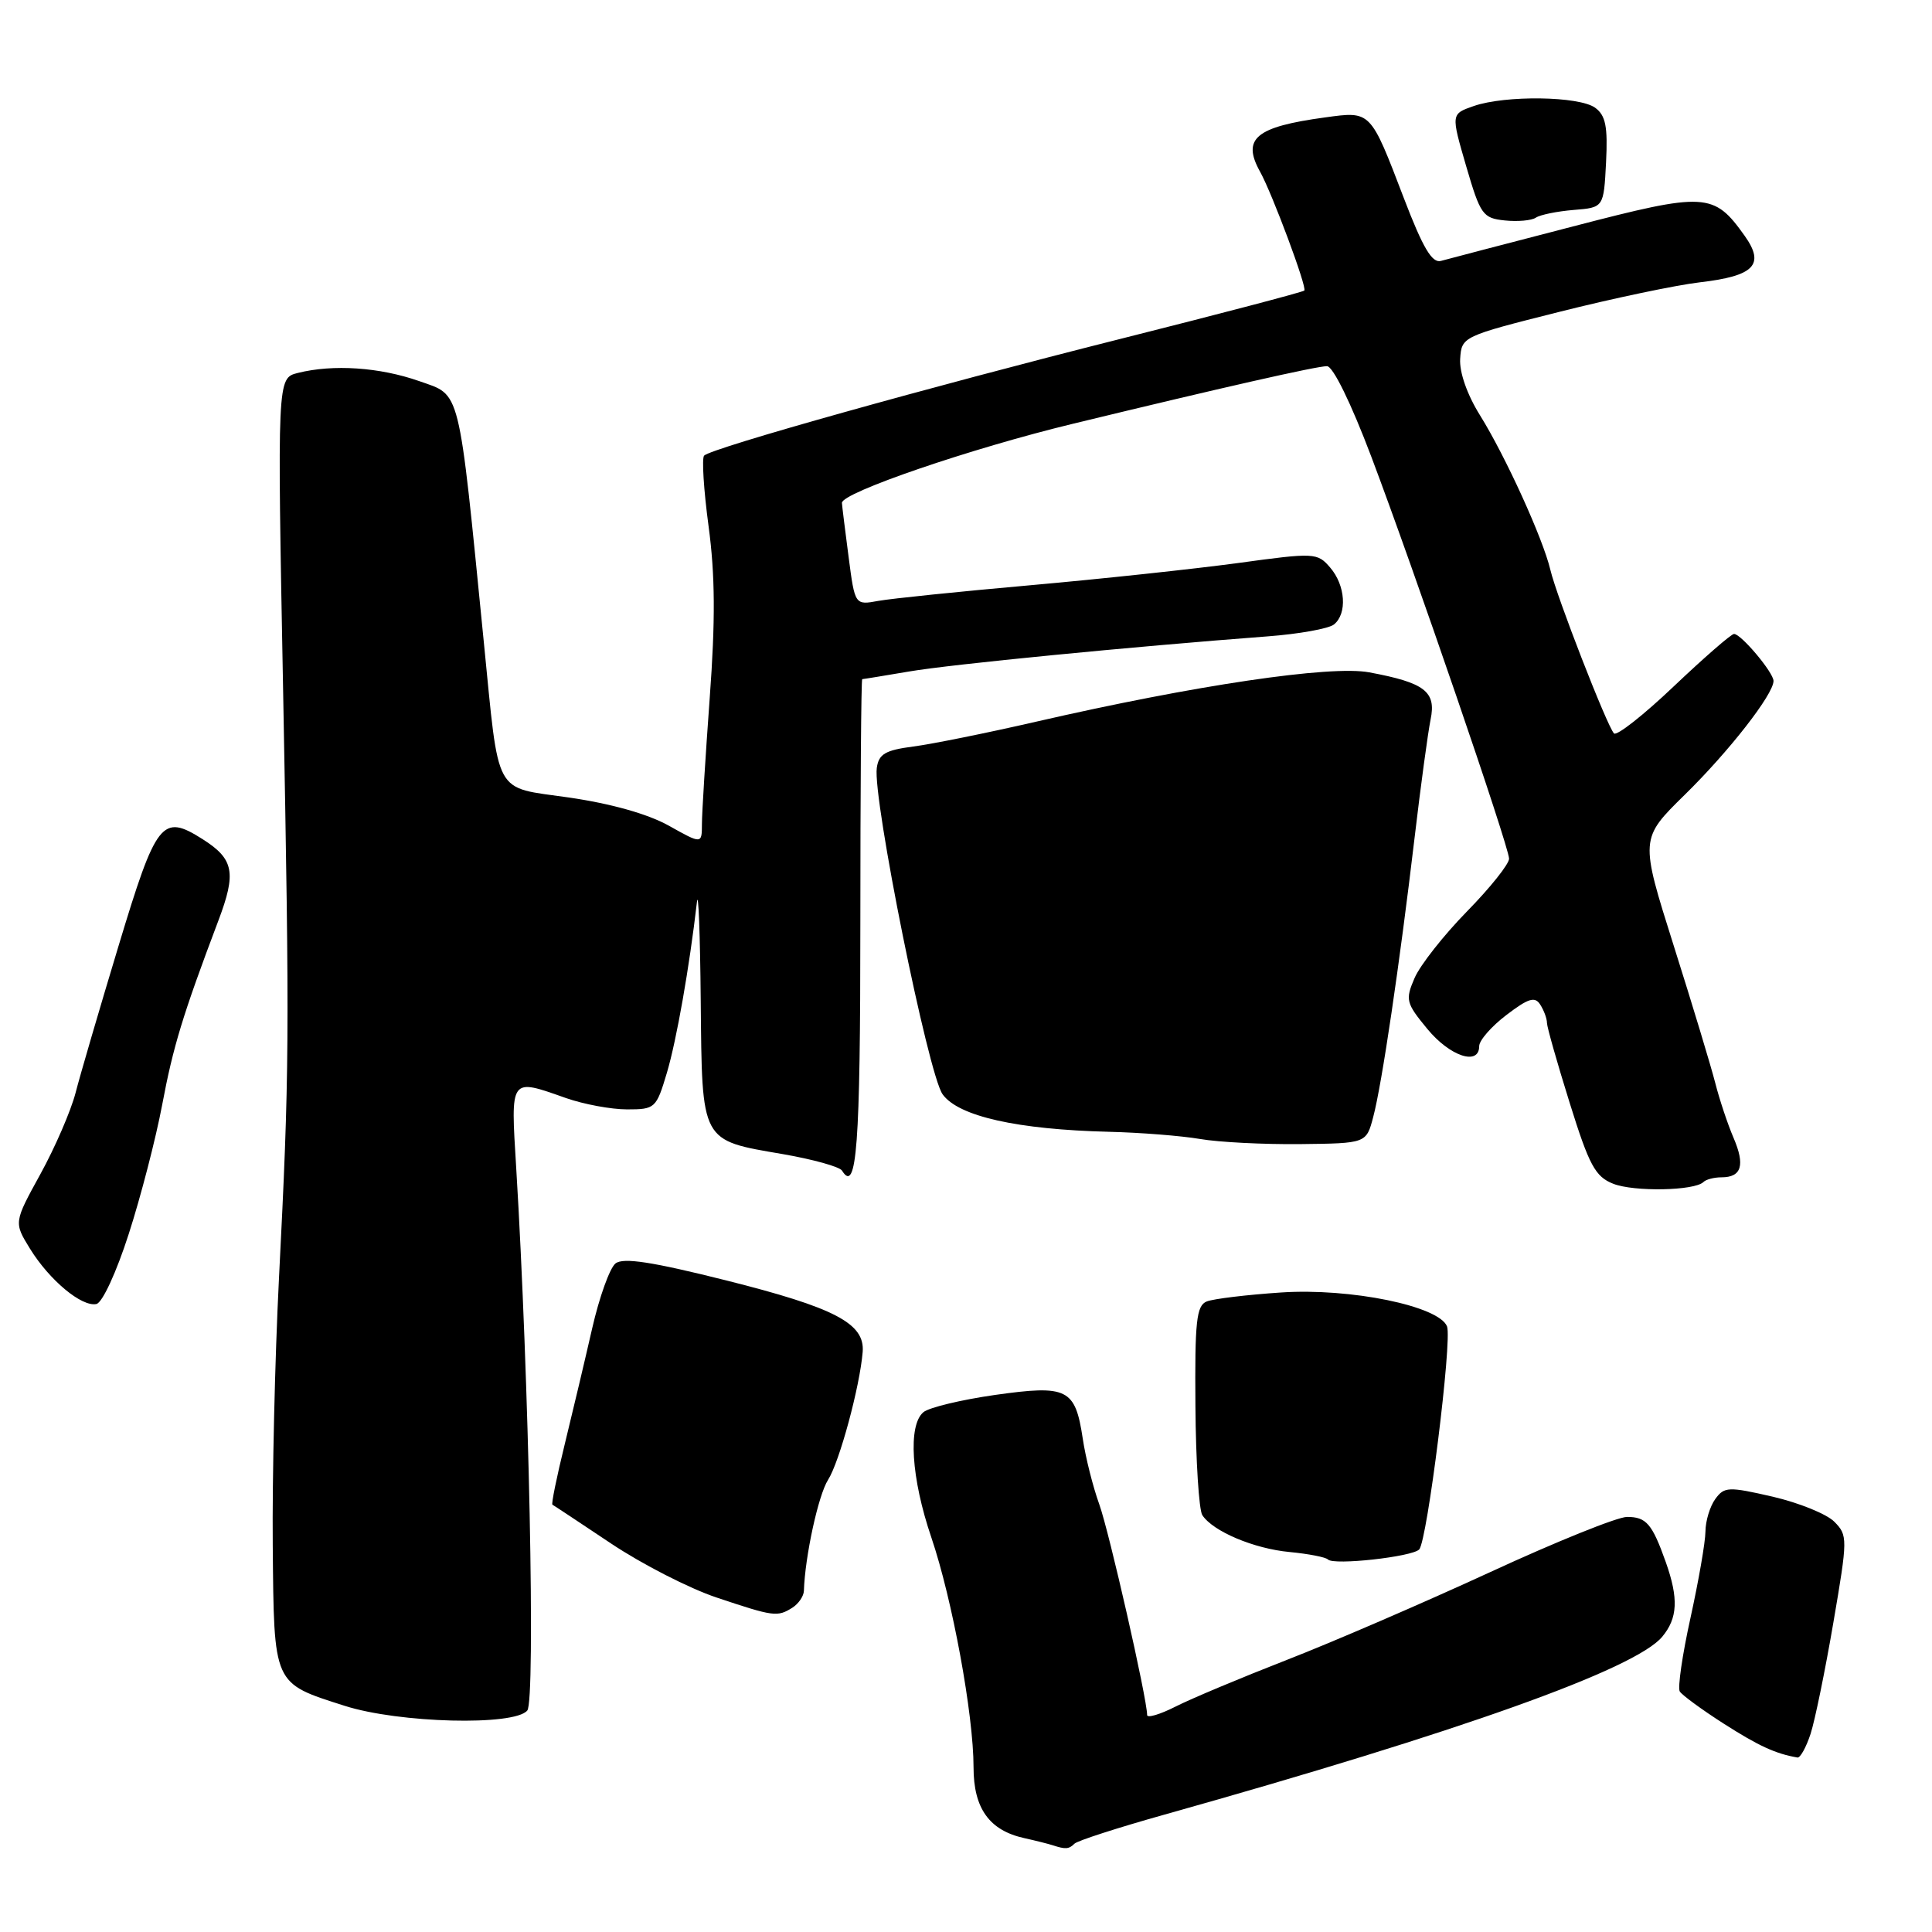 <?xml version="1.0" encoding="UTF-8" standalone="no"?>
<!DOCTYPE svg PUBLIC "-//W3C//DTD SVG 1.1//EN" "http://www.w3.org/Graphics/SVG/1.1/DTD/svg11.dtd" >
<svg xmlns="http://www.w3.org/2000/svg" xmlns:xlink="http://www.w3.org/1999/xlink" version="1.1" viewBox="0 0 256 256">
 <g >
 <path fill="currentColor"
d=" M 142.37 244.30 C 142.75 243.91 148.12 242.18 154.28 240.45 C 193.51 229.44 216.67 221.17 220.25 216.88 C 222.31 214.41 222.43 211.81 220.73 207.00 C 218.92 201.90 218.14 201.00 215.59 201.00 C 214.32 201.00 206.14 204.30 197.40 208.34 C 188.65 212.37 176.55 217.60 170.50 219.95 C 164.45 222.31 157.81 225.09 155.75 226.14 C 153.69 227.18 152.00 227.68 152.00 227.25 C 152.00 225.09 146.97 202.97 145.66 199.33 C 144.83 197.04 143.84 193.12 143.47 190.62 C 142.47 183.99 141.45 183.48 131.82 184.84 C 127.36 185.48 123.10 186.50 122.36 187.12 C 120.29 188.84 120.73 195.86 123.41 203.73 C 126.19 211.92 129.00 227.20 129.00 234.18 C 129.00 239.62 131.09 242.54 135.72 243.56 C 137.25 243.90 138.95 244.33 139.50 244.51 C 141.17 245.06 141.64 245.03 142.37 244.30 Z  M 239.91 229.75 C 240.49 227.96 241.85 221.32 242.93 215.00 C 244.84 203.85 244.84 203.44 243.06 201.64 C 242.06 200.62 238.38 199.13 234.90 198.32 C 229.03 196.97 228.48 196.99 227.29 198.62 C 226.58 199.59 225.99 201.53 225.98 202.94 C 225.97 204.35 225.07 209.49 224.00 214.37 C 222.92 219.25 222.28 223.65 222.58 224.13 C 222.89 224.62 225.52 226.55 228.43 228.41 C 233.03 231.35 235.27 232.38 238.17 232.88 C 238.54 232.95 239.32 231.54 239.91 229.75 Z  M 69.87 226.65 C 70.97 225.34 70.09 182.47 68.40 154.75 C 67.66 142.65 67.51 142.86 75.00 145.50 C 77.34 146.32 80.98 147.00 83.09 147.00 C 86.81 147.00 86.96 146.86 88.37 142.14 C 89.65 137.82 91.35 128.17 92.35 119.50 C 92.54 117.85 92.77 123.74 92.85 132.60 C 93.03 151.50 92.79 151.05 103.75 152.93 C 107.73 153.62 111.25 154.60 111.57 155.11 C 113.52 158.27 114.00 151.88 114.00 122.44 C 114.00 104.60 114.11 90.00 114.25 89.99 C 114.39 89.99 117.20 89.53 120.50 88.97 C 126.00 88.03 149.66 85.71 168.00 84.32 C 172.12 84.01 176.06 83.30 176.75 82.75 C 178.54 81.32 178.29 77.56 176.25 75.20 C 174.55 73.23 174.21 73.21 164.00 74.61 C 158.22 75.39 145.85 76.72 136.50 77.55 C 127.15 78.38 118.10 79.31 116.39 79.62 C 113.28 80.19 113.28 80.19 112.45 73.84 C 111.99 70.35 111.59 67.11 111.56 66.64 C 111.47 65.30 128.66 59.41 142.25 56.13 C 162.09 51.32 174.41 48.53 175.83 48.52 C 176.62 48.51 179.01 53.39 181.70 60.50 C 187.41 75.61 199.91 112.08 199.96 113.77 C 199.98 114.47 197.47 117.62 194.38 120.77 C 191.30 123.92 188.17 127.89 187.44 129.59 C 186.19 132.48 186.30 132.91 189.13 136.34 C 192.13 139.98 196.00 141.26 196.00 138.62 C 196.00 137.86 197.62 136.00 199.61 134.49 C 202.52 132.27 203.39 132.00 204.09 133.12 C 204.58 133.88 204.98 134.97 204.98 135.54 C 204.99 136.11 206.35 140.89 208.00 146.17 C 210.57 154.41 211.38 155.91 213.75 156.85 C 216.49 157.94 224.55 157.79 225.72 156.62 C 226.06 156.28 227.13 156.00 228.11 156.00 C 230.77 156.00 231.26 154.39 229.70 150.76 C 228.93 148.97 227.84 145.70 227.28 143.50 C 226.72 141.30 224.25 133.12 221.78 125.32 C 217.30 111.14 217.30 111.14 223.23 105.32 C 229.10 99.57 235.00 92.00 235.00 90.23 C 235.00 89.11 230.70 84.00 229.77 84.00 C 229.40 84.00 225.82 87.12 221.80 90.93 C 217.79 94.75 214.21 97.56 213.86 97.18 C 212.93 96.18 206.25 79.01 205.43 75.50 C 204.45 71.36 199.50 60.48 196.11 55.03 C 194.41 52.31 193.36 49.32 193.48 47.54 C 193.67 44.61 193.79 44.55 206.59 41.33 C 213.69 39.54 222.08 37.78 225.23 37.41 C 232.46 36.57 233.90 35.08 231.18 31.25 C 227.08 25.49 226.02 25.43 208.44 30.00 C 199.67 32.27 191.80 34.33 190.94 34.57 C 189.76 34.91 188.54 32.85 186.02 26.26 C 181.56 14.60 181.67 14.72 175.57 15.56 C 166.37 16.81 164.52 18.36 166.97 22.76 C 168.58 25.66 173.22 38.11 172.83 38.50 C 172.63 38.70 161.67 41.58 148.48 44.90 C 123.27 51.25 94.30 59.36 93.30 60.37 C 92.98 60.69 93.24 64.90 93.89 69.73 C 94.76 76.17 94.80 82.21 94.04 92.50 C 93.48 100.20 93.01 107.71 93.01 109.18 C 93.00 111.86 93.00 111.86 88.61 109.40 C 85.83 107.85 80.95 106.48 75.36 105.67 C 65.30 104.22 66.18 105.83 64.10 85.00 C 60.70 50.79 61.11 52.47 55.55 50.50 C 50.31 48.66 44.15 48.24 39.45 49.42 C 36.73 50.11 36.73 50.11 37.52 91.80 C 38.38 137.89 38.35 142.11 36.96 169.50 C 36.43 179.95 36.06 195.80 36.14 204.73 C 36.31 223.39 36.13 222.98 45.67 226.03 C 52.86 228.33 68.16 228.72 69.87 226.65 Z  M 104.99 213.03 C 105.81 212.51 106.50 211.50 106.52 210.79 C 106.67 206.21 108.43 198.12 109.72 196.09 C 111.24 193.71 113.94 183.71 114.31 179.13 C 114.61 175.36 110.63 173.28 96.22 169.66 C 86.38 167.19 82.58 166.61 81.56 167.41 C 80.80 168.01 79.41 171.88 78.47 176.00 C 77.53 180.12 75.89 187.04 74.83 191.37 C 73.77 195.69 73.03 199.30 73.20 199.38 C 73.36 199.46 76.85 201.77 80.95 204.51 C 85.05 207.25 91.35 210.48 94.95 211.68 C 102.54 214.22 103.00 214.28 104.99 213.03 Z  M 188.05 205.31 C 189.12 204.18 192.44 177.58 191.74 175.76 C 190.70 173.06 178.97 170.65 169.77 171.26 C 165.22 171.56 160.78 172.10 159.90 172.45 C 158.53 173.00 158.31 175.07 158.40 186.30 C 158.45 193.56 158.87 200.07 159.31 200.76 C 160.71 202.91 166.15 205.21 170.88 205.65 C 173.37 205.89 175.66 206.33 175.96 206.64 C 176.72 207.44 187.12 206.29 188.05 205.31 Z  M 17.06 163.50 C 18.66 158.55 20.65 150.85 21.49 146.39 C 22.94 138.67 24.22 134.47 28.92 122.03 C 31.35 115.62 31.00 113.83 26.84 111.19 C 21.47 107.79 20.72 108.74 15.71 125.33 C 13.19 133.67 10.62 142.44 10.01 144.82 C 9.39 147.20 7.30 152.03 5.36 155.56 C 1.83 161.98 1.83 161.98 3.98 165.47 C 6.56 169.64 10.82 173.19 12.77 172.79 C 13.56 172.63 15.43 168.58 17.06 163.50 Z  M 181.96 148.00 C 183.10 143.73 185.45 127.82 187.44 111.00 C 188.25 104.12 189.21 97.08 189.56 95.34 C 190.33 91.64 188.80 90.46 181.43 89.09 C 176.31 88.13 158.35 90.79 137.28 95.63 C 130.80 97.12 123.47 98.60 121.00 98.92 C 117.31 99.40 116.44 99.91 116.18 101.75 C 115.61 105.76 122.98 142.33 124.90 145.00 C 126.99 147.92 134.79 149.67 147.00 149.97 C 151.12 150.07 156.53 150.50 159.00 150.92 C 161.47 151.35 167.45 151.65 172.27 151.60 C 181.04 151.50 181.04 151.50 181.96 148.00 Z  M 208.51 27.82 C 212.50 27.50 212.50 27.50 212.81 21.53 C 213.05 16.76 212.76 15.30 211.37 14.28 C 209.25 12.73 199.46 12.60 195.28 14.05 C 192.26 15.10 192.26 15.10 194.27 22.00 C 196.16 28.47 196.48 28.91 199.39 29.21 C 201.10 29.39 202.96 29.22 203.51 28.84 C 204.07 28.46 206.32 28.00 208.51 27.82 Z "/>
</g>
</svg>